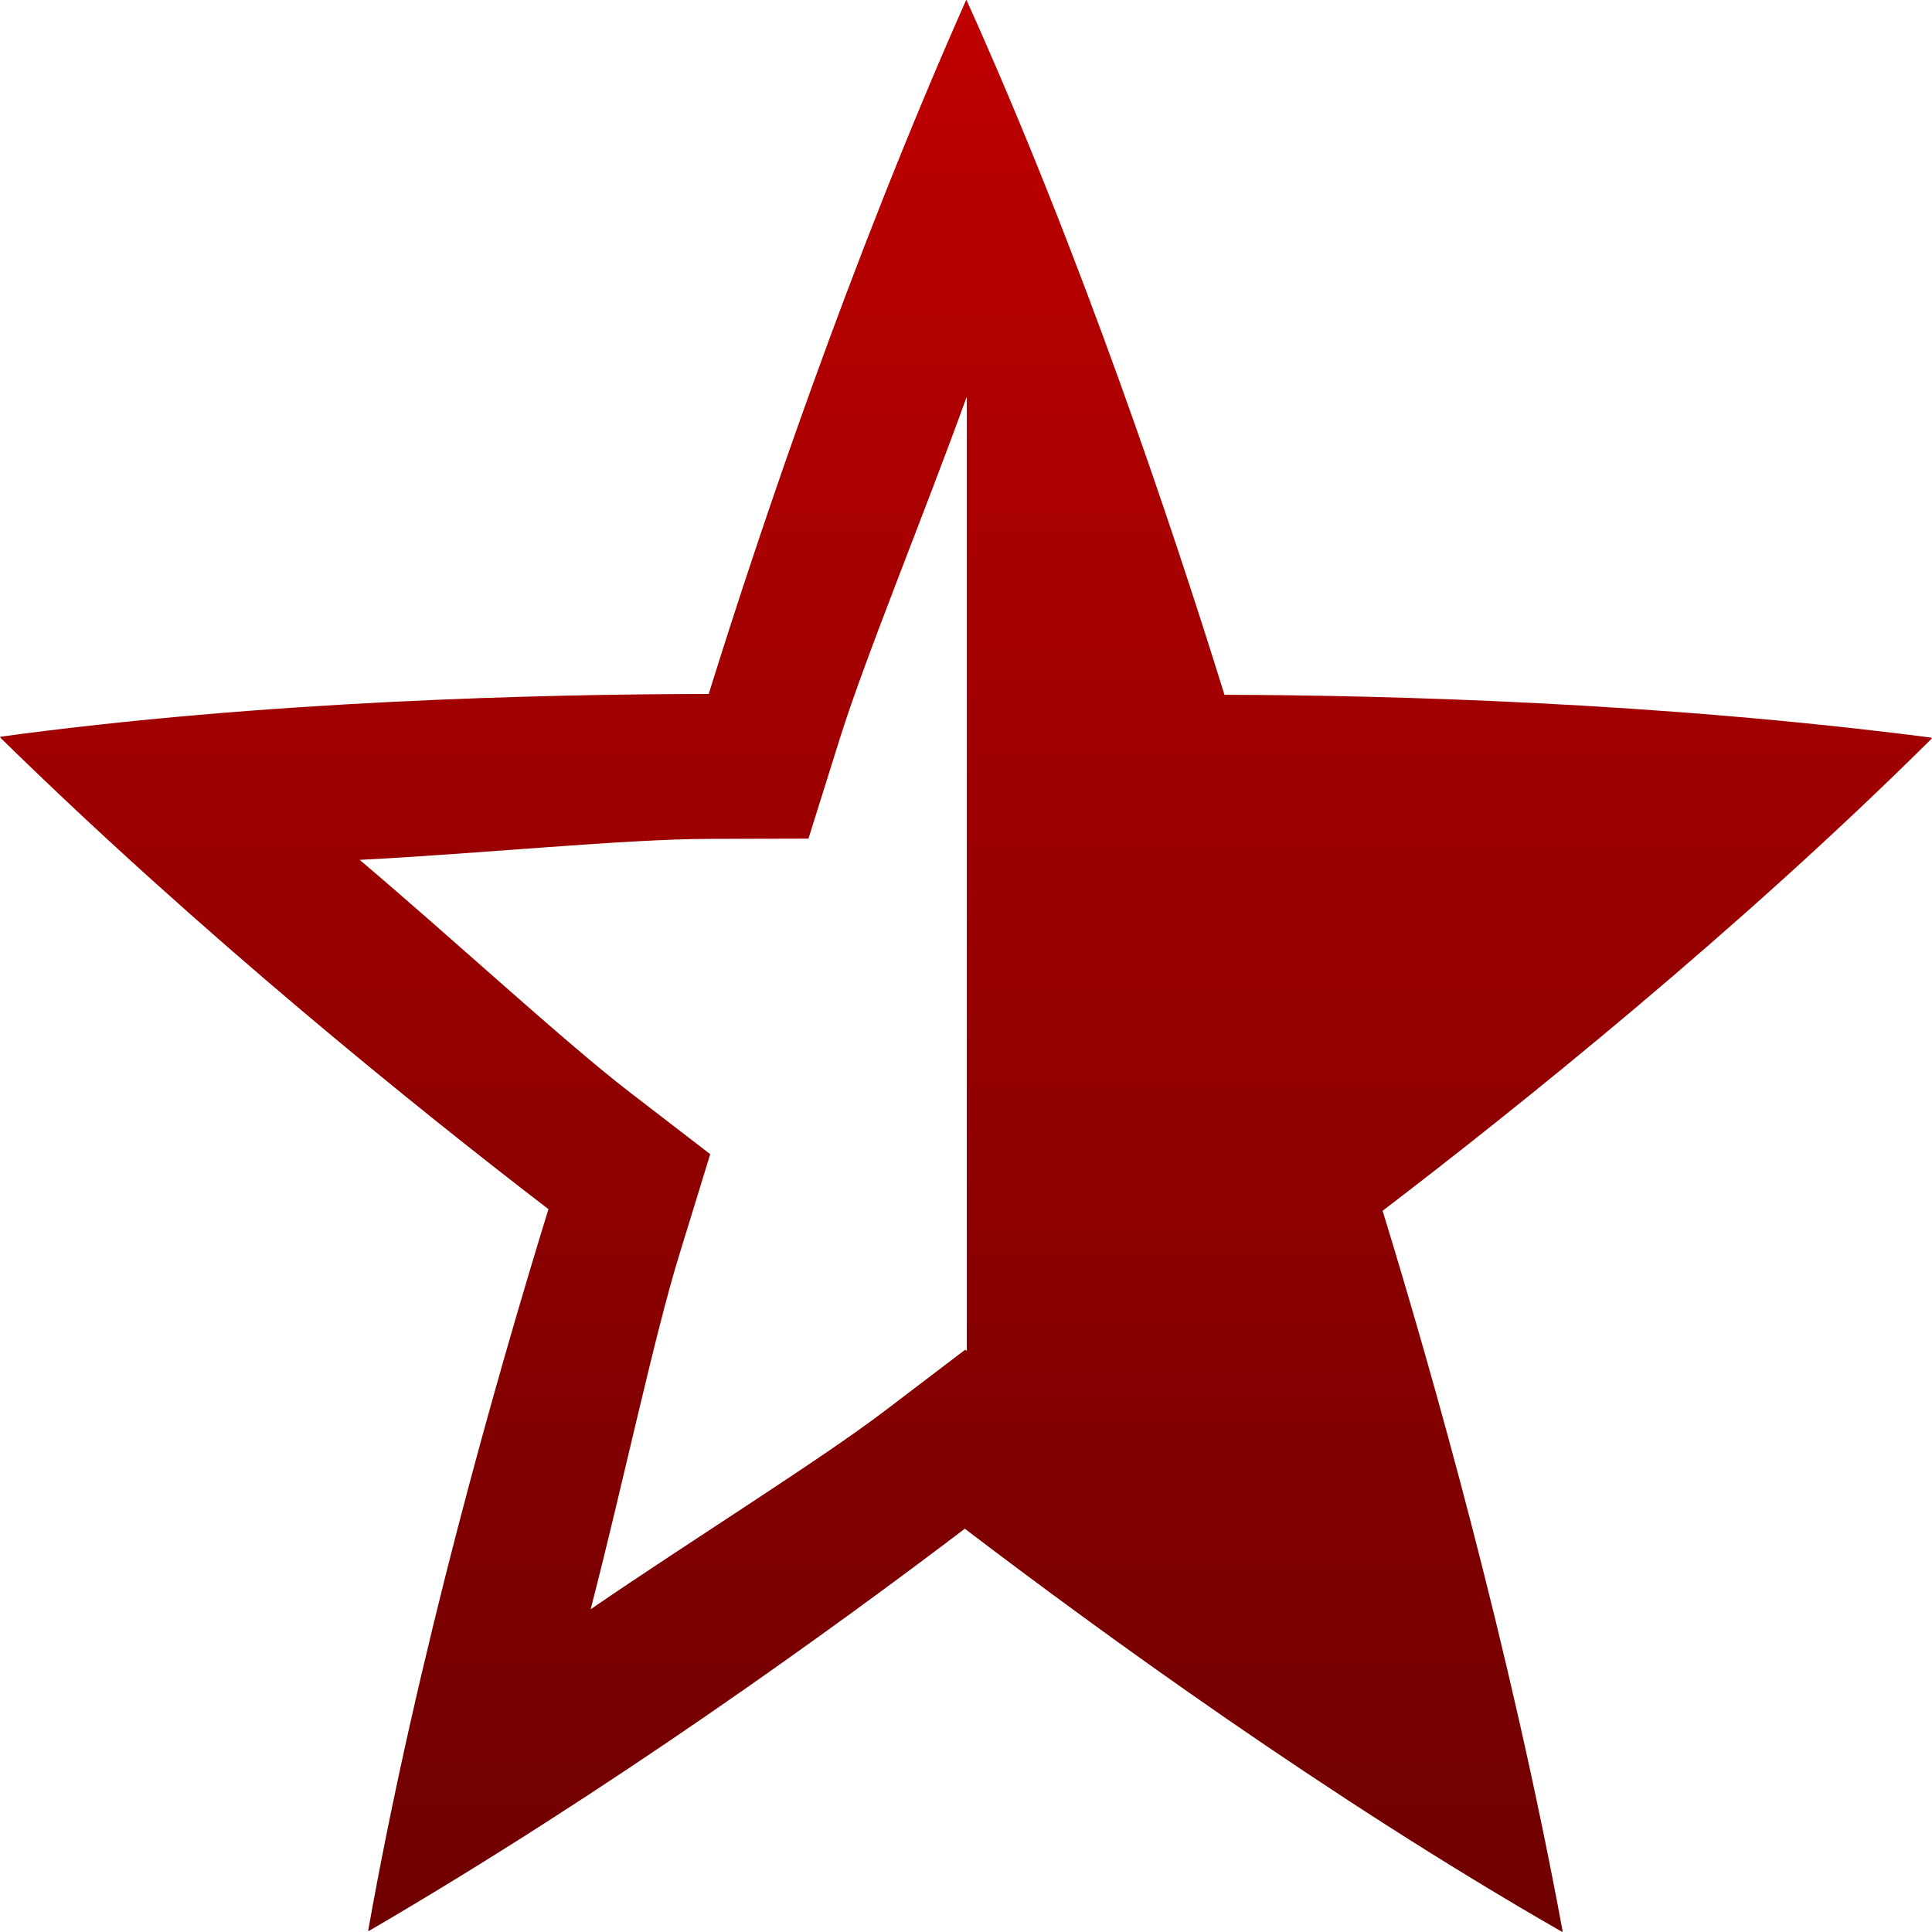 <svg xmlns="http://www.w3.org/2000/svg" xmlns:xlink="http://www.w3.org/1999/xlink" width="64" height="64" viewBox="0 0 64 64" version="1.1"><defs><linearGradient id="linear0" gradientUnits="userSpaceOnUse" x1="0" y1="0" x2="0" y2="1" gradientTransform="matrix(63.992,0,0,64,0.004,0)"><stop offset="0" style="stop-color:#bf0000;stop-opacity:1;"/><stop offset="1" style="stop-color:#6e0000;stop-opacity:1;"/></linearGradient></defs><g id="surface1"><path style=" stroke:none;fill-rule:nonzero;fill:url(#linear0);" d="M 32.012 0 L 32.004 0.012 L 31.996 0.02 C 28.145 8.707 25.168 17.562 23.477 22.988 C 17.91 22.996 8.742 23.215 0.004 24.406 L 0.012 24.414 L 0.012 24.426 L 0.02 24.434 L 0.02 24.445 C 6.691 30.98 13.781 36.688 18.168 40.055 C 16.453 45.621 13.816 54.859 12.195 63.961 L 12.227 63.961 C 20.199 59.312 27.559 53.984 31.961 50.641 C 36.469 54.074 44.016 59.566 51.754 64 L 51.754 63.973 L 51.762 63.961 C 50.02 54.551 47.469 45.547 45.801 40.109 C 50.305 36.668 57.594 30.824 63.996 24.461 L 63.988 24.453 L 63.98 24.453 L 63.973 24.441 L 63.973 24.434 C 54.922 23.266 45.992 23.031 40.562 23.016 C 38.836 17.453 35.793 8.363 32.016 0 Z M 32.02 13.164 C 32.023 13.172 32.023 13.184 32.027 13.191 L 32.027 44.75 L 31.973 44.711 L 29.297 46.746 C 27.121 48.398 22.922 51.008 19.566 53.309 C 20.629 49.207 21.66 44.289 22.512 41.535 L 23.527 38.234 L 20.859 36.18 C 18.695 34.516 15.035 31.125 11.914 28.484 C 15.953 28.277 20.727 27.793 23.484 27.789 L 26.781 27.781 L 27.816 24.48 C 28.652 21.801 30.594 17.098 32.016 13.164 Z M 32.02 13.164 "/></g></svg>
